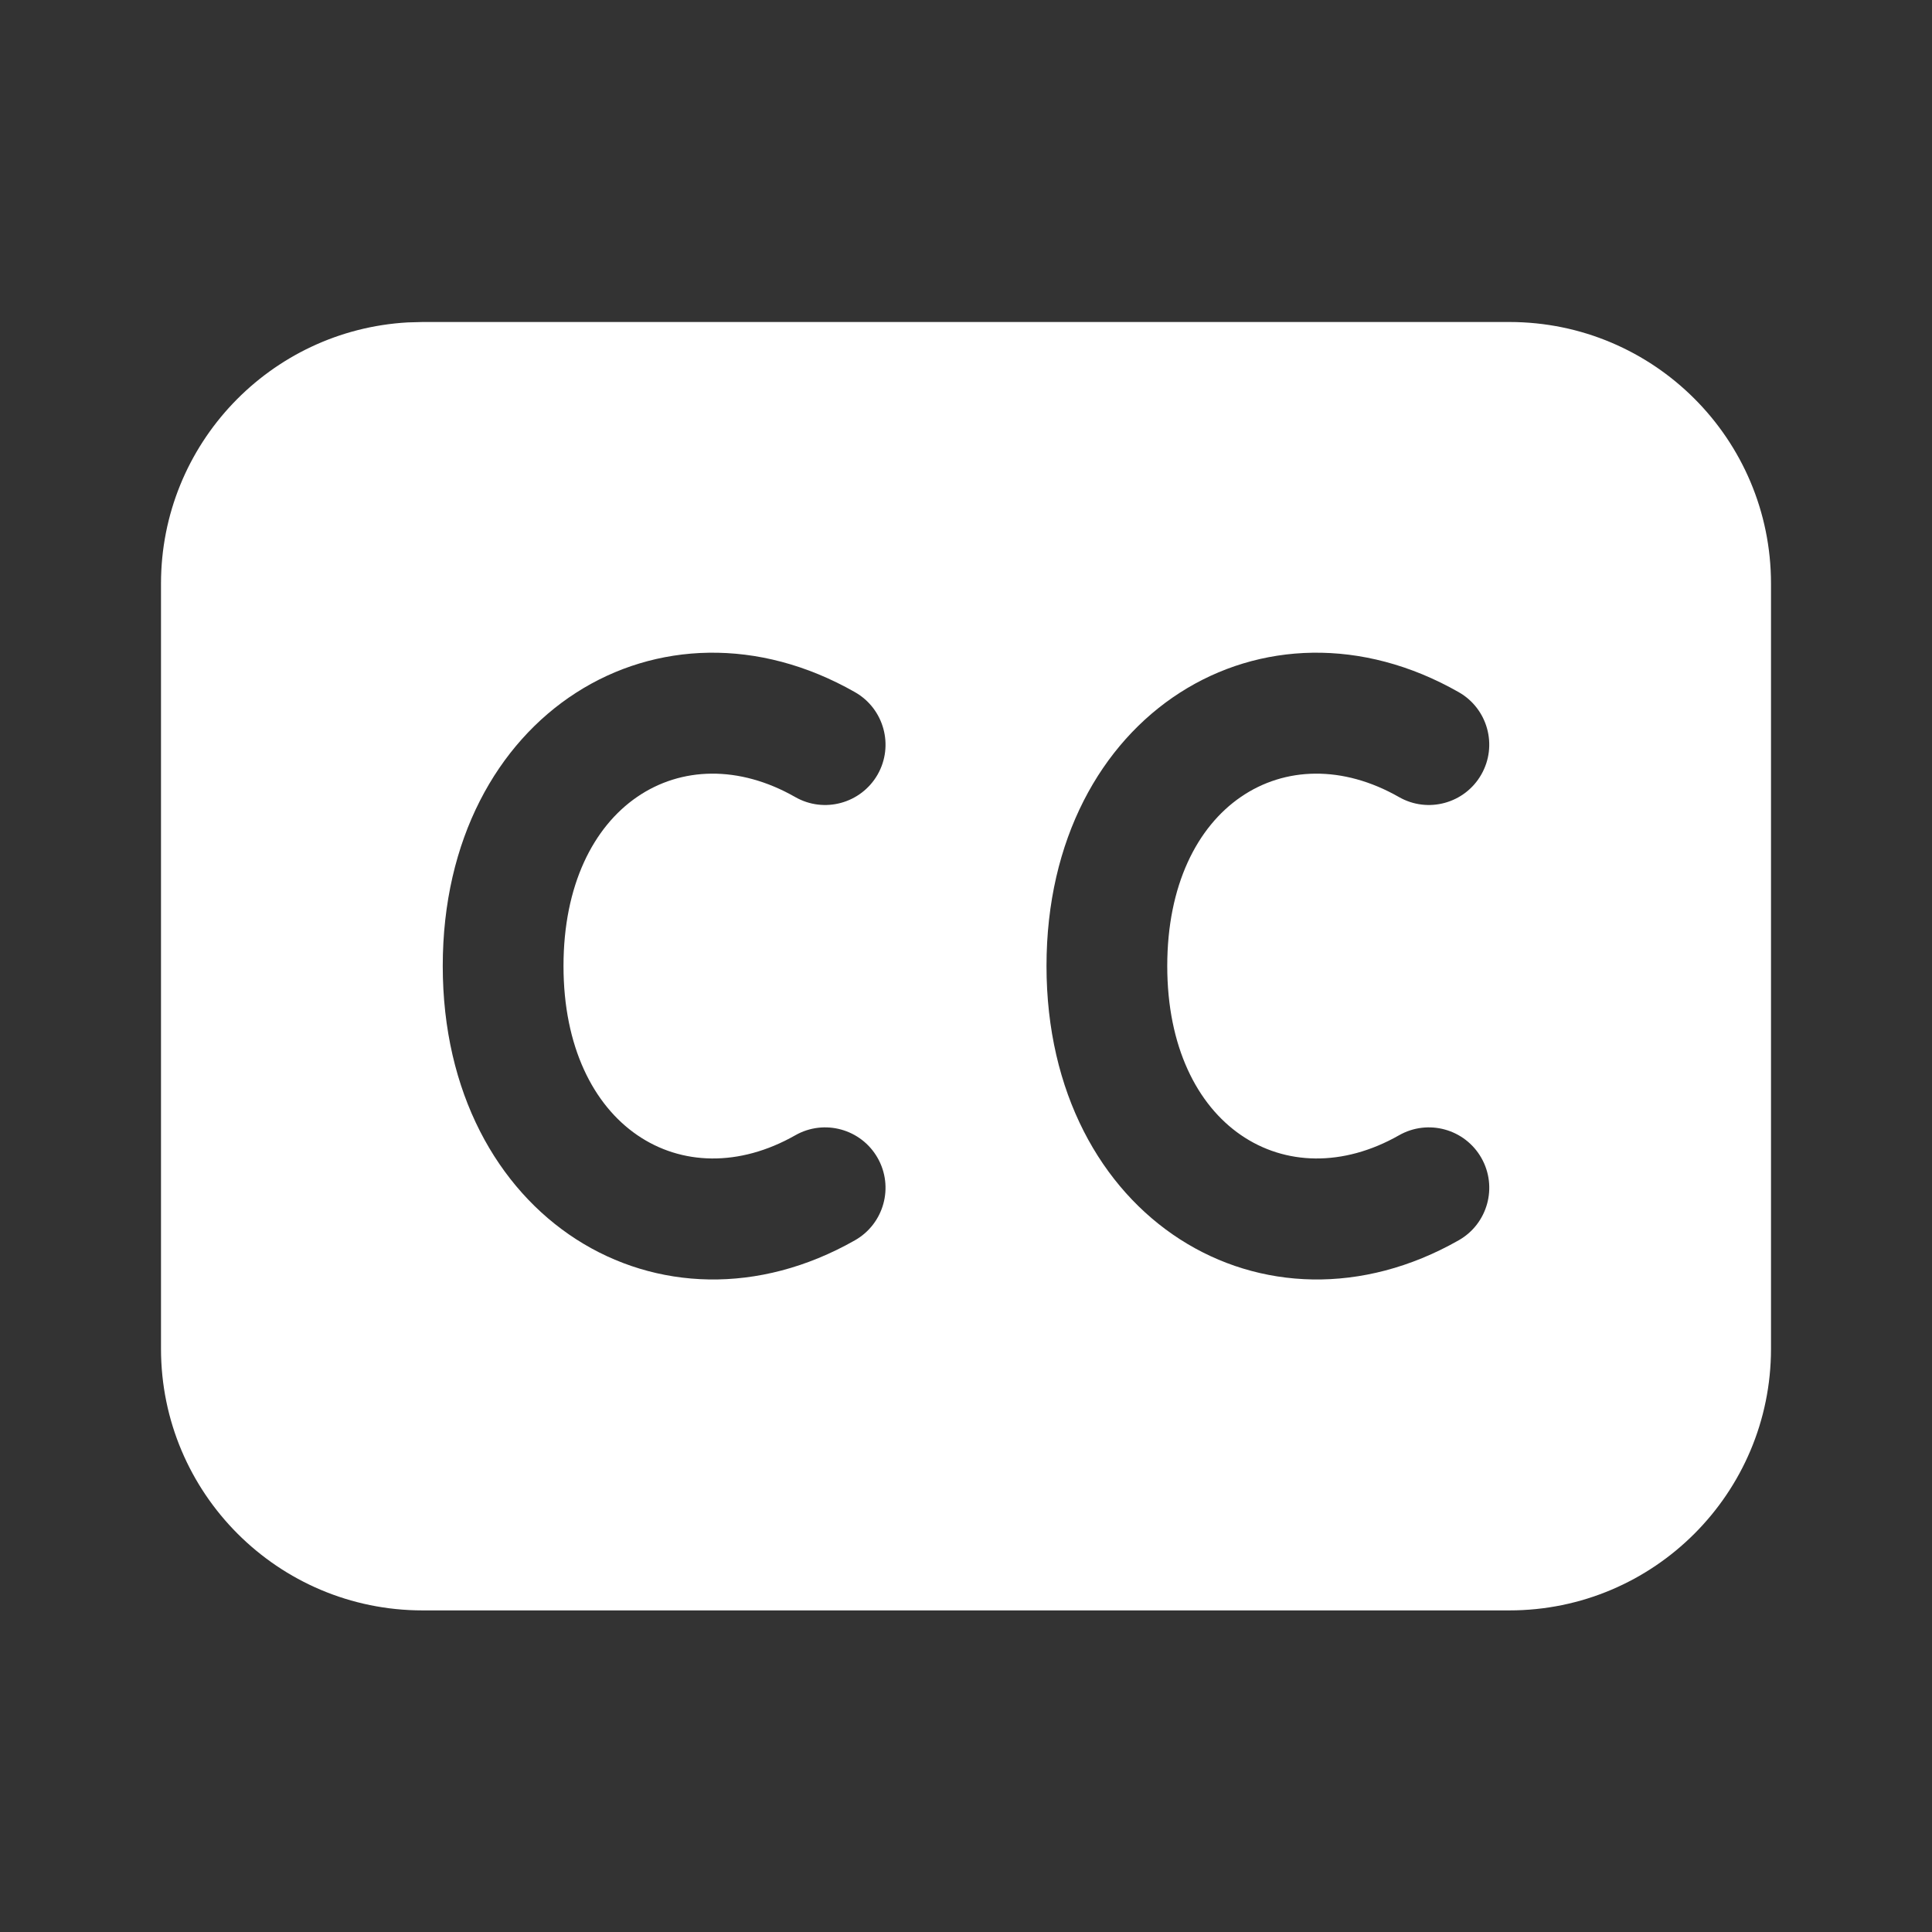 <svg width="24" height="24" viewBox="0 0 24 24" fill="none" xmlns="http://www.w3.org/2000/svg">
<rect x="0" y="0" width="24" height="24" fill="#333333" stroke="none"/>
<path d="M18.75 4C20.545 4 22 5.455 22 7.25V16.755C22 18.549 20.545 20.005 18.75 20.005H5.25C3.455 20.005 2 18.549 2 16.755V7.25C2 5.517 3.356 4.101 5.066 4.005L5.25 4H18.75ZM10.622 8.599C8.213 7.225 5.5 8.854 5.5 12C5.5 15.143 8.215 16.775 10.621 15.407C10.981 15.202 11.107 14.744 10.902 14.384C10.697 14.024 10.239 13.898 9.879 14.103C8.484 14.896 7 14.005 7 12C7 9.994 8.481 9.104 9.878 9.901C10.238 10.107 10.696 9.981 10.902 9.622C11.107 9.262 10.981 8.804 10.622 8.599ZM18.122 8.599C15.713 7.225 13 8.854 13 12C13 15.143 15.715 16.775 18.121 15.407C18.481 15.202 18.607 14.744 18.402 14.384C18.197 14.024 17.739 13.898 17.379 14.103C15.984 14.896 14.5 14.005 14.5 12C14.5 9.994 15.981 9.104 17.378 9.901C17.738 10.107 18.196 9.981 18.401 9.622C18.607 9.262 18.481 8.804 18.122 8.599Z" fill="#ffffff"/>
</svg>

